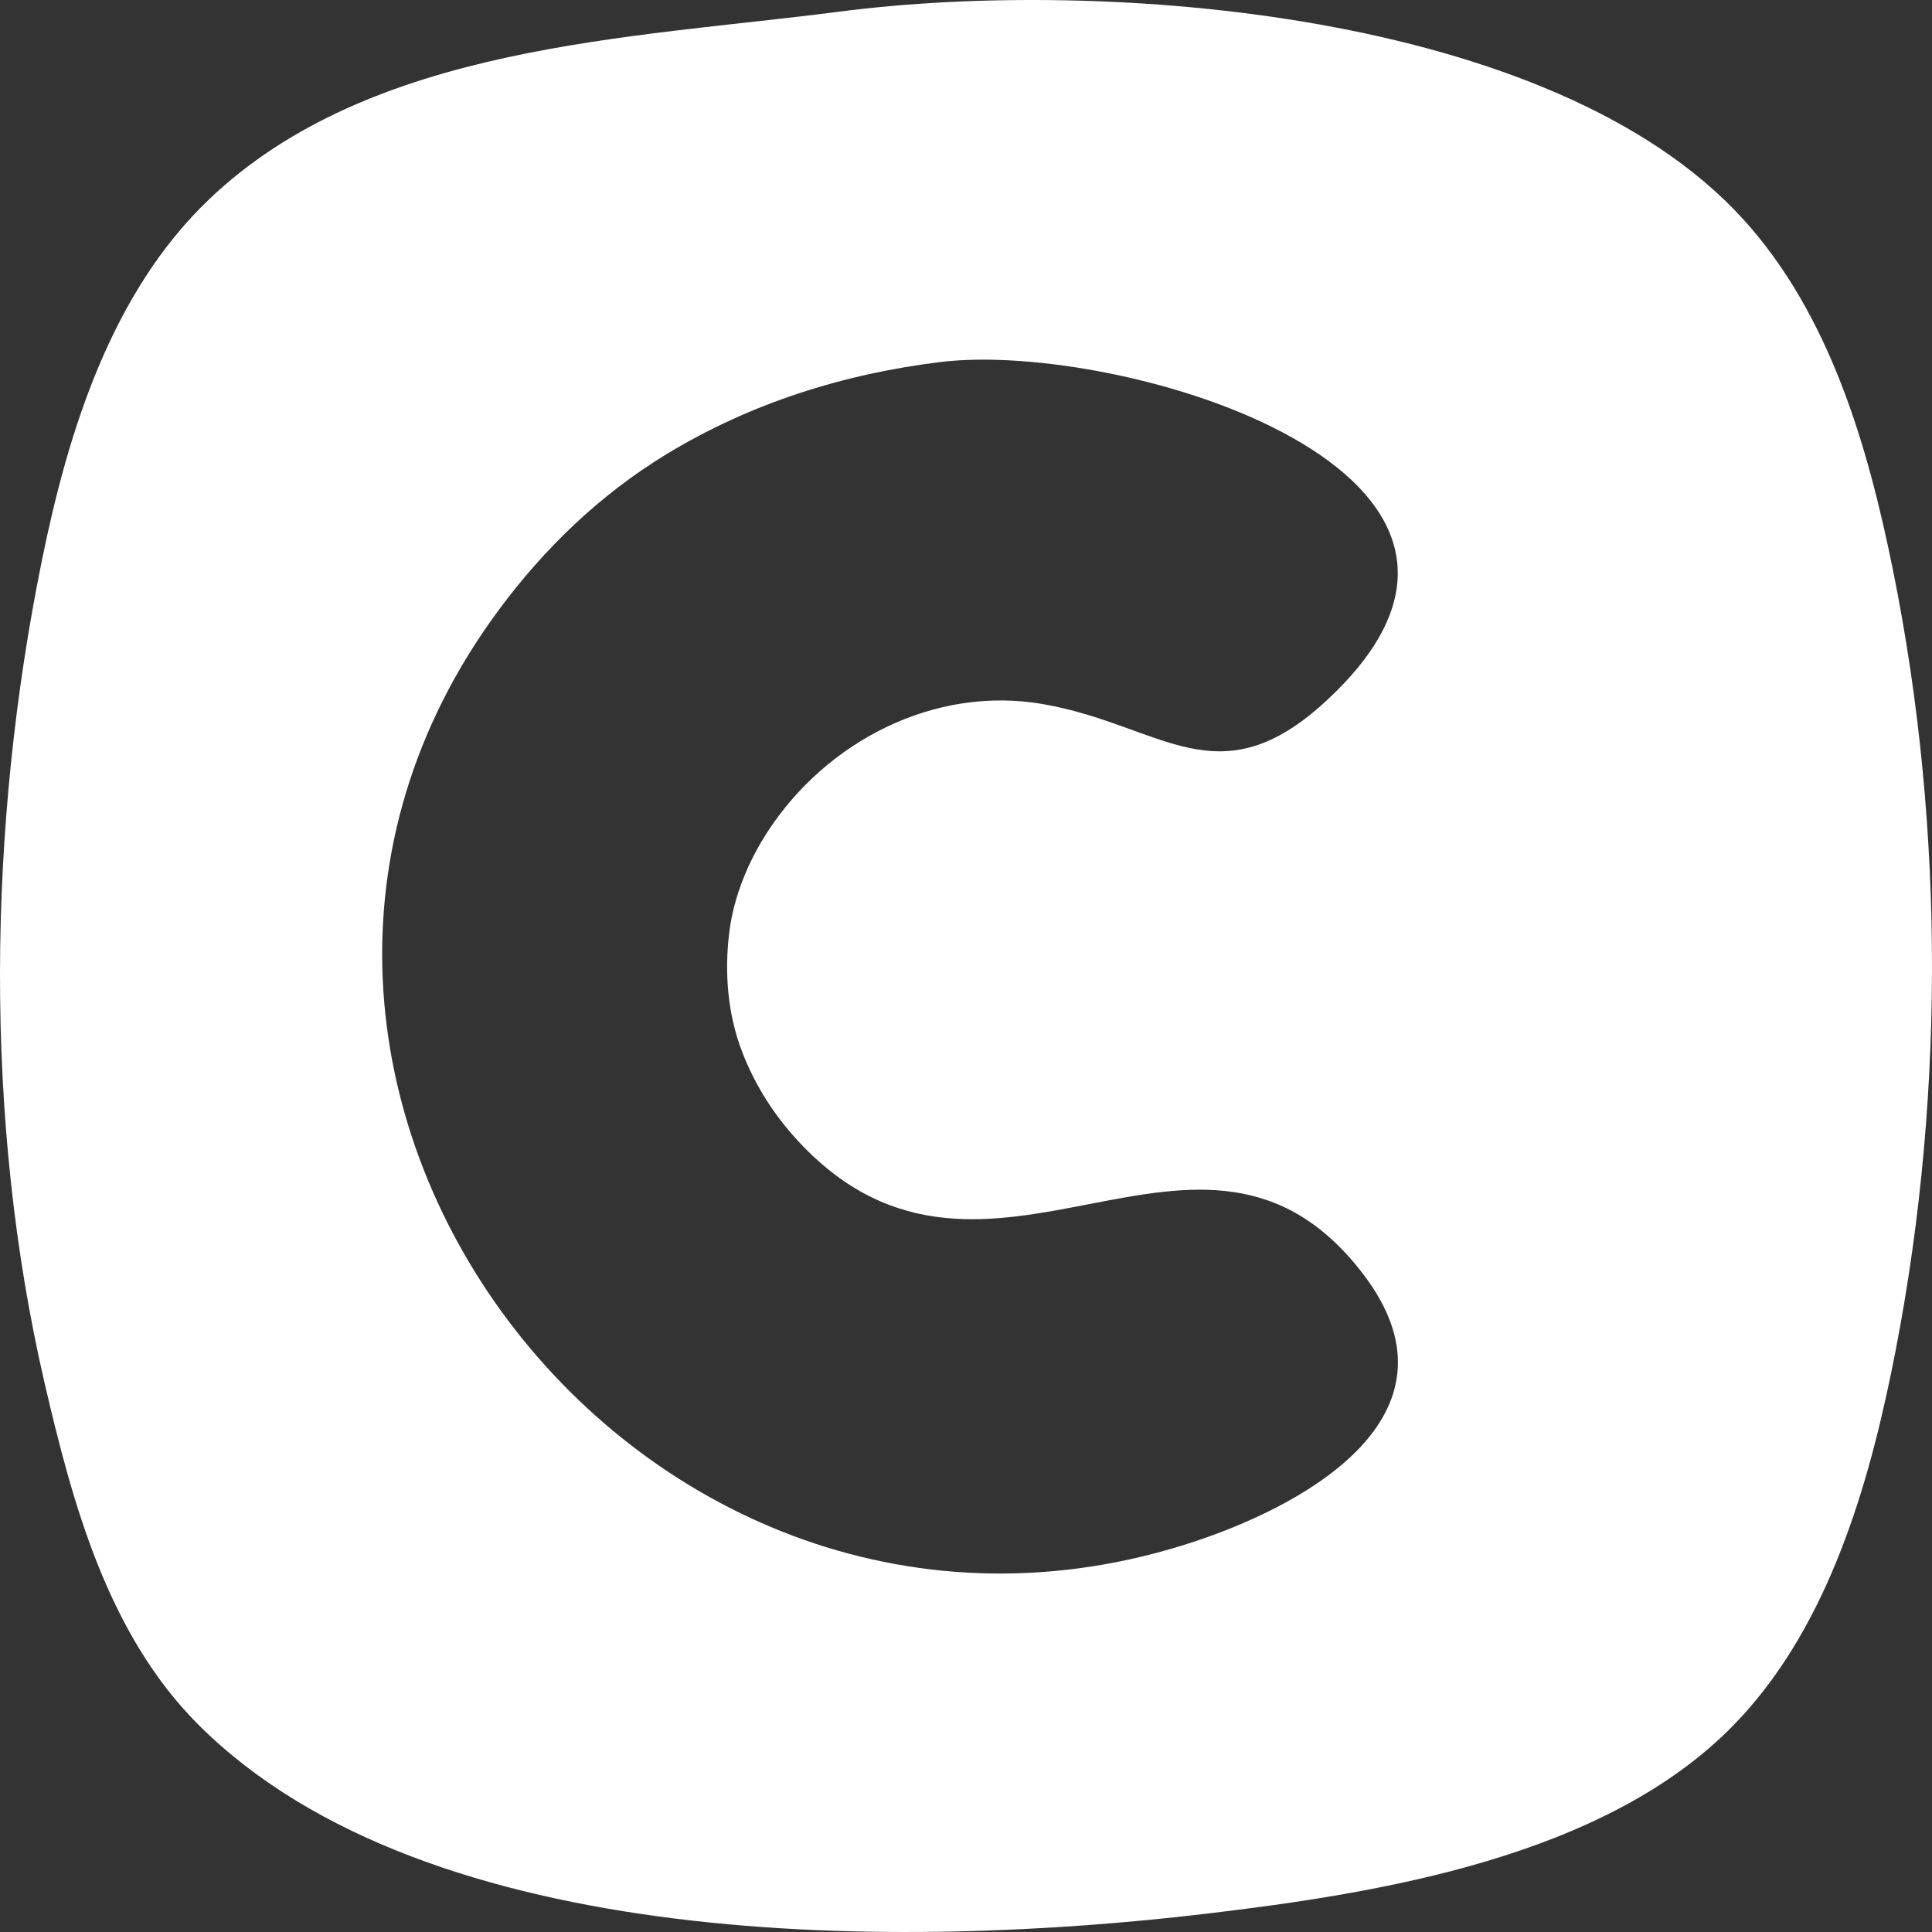<?xml version="1.0" encoding="UTF-8" standalone="no"?>
<!-- Uploaded to: SVG Repo, www.svgrepo.com, Generator: SVG Repo Mixer Tools -->

<svg
   aria-label="Malt"
   role="img"
   viewBox="0 0 512 512"
   version="1.1"
   id="svg1"
   sodipodi:docname="codeur.svg"
   inkscape:version="1.3.2 (091e20ef0f, 2023-11-25)"
   xml:space="preserve"
   xmlns:inkscape="http://www.inkscape.org/namespaces/inkscape"
   xmlns:sodipodi="http://sodipodi.sourceforge.net/DTD/sodipodi-0.dtd"
   xmlns="http://www.w3.org/2000/svg"
   xmlns:svg="http://www.w3.org/2000/svg"><rect x="0" y="0" width="512" height="512" fill="#333333" stroke="none"/><defs
     id="defs1" /><sodipodi:namedview
     id="namedview1"
     pagecolor="#ffffff"
     bordercolor="#000000"
     borderopacity="0.25"
     inkscape:showpageshadow="2"
     inkscape:pageopacity="0.0"
     inkscape:pagecheckerboard="0"
     inkscape:deskcolor="#d1d1d1"
     inkscape:zoom="1.4667969"
     inkscape:cx="256"
     inkscape:cy="256"
     inkscape:window-width="1920"
     inkscape:window-height="1006"
     inkscape:window-x="0"
     inkscape:window-y="0"
     inkscape:window-maximized="1"
     inkscape:current-layer="svg1" /><path
     style="fill:#ffffff;stroke:none;stroke-width:1.177"
     d="M 222.43,3.086 C 166.992,10.278 98.515,11.728 55.433,52.803 29.479,77.548 18.051,114.403 11.124,148.424 c -14.338,70.413 -15.576,148.188 0.757,218.371 7.437,31.959 16.767,66.448 40.865,90.437 60.955,60.678 187.302,59.334 266.712,49.945 46.555,-5.504 105.884,-15.126 139.901,-49.945 24.023,-24.589 34.987,-60.383 41.755,-93.1 14.295,-69.098 14.546,-143.877 0.543,-213.045 C 495.025,118.33 484.964,83.276 461.809,57.919 411.528,2.858 292.364,-5.987 222.43,3.086 m 26.952,92.839 c 47.558,-5.771 166.788,29.547 102.38,89.533 -28.95,26.963 -43.788,6.593 -75.427,1.124 -28.798,-4.978 -57.35,9.958 -72.855,33.744 -5.18,7.948 -9.013,17.223 -10.199,26.631 -1.347,10.695 -0.461,21.877 3.458,31.957 3.477,8.941 8.599,16.917 15.192,23.926 49.863,53.013 106.168,-21.434 149.214,34.661 27.925,36.39 -12.839,60.466 -44.382,70.955 -146.859,48.835 -276.792,-122.059 -184.653,-246.717 12.159,-16.45 26.888,-30.643 44.501,-41.366 22.181,-13.504 47.002,-21.321 72.771,-24.448 z"
     id="path1" /></svg>
